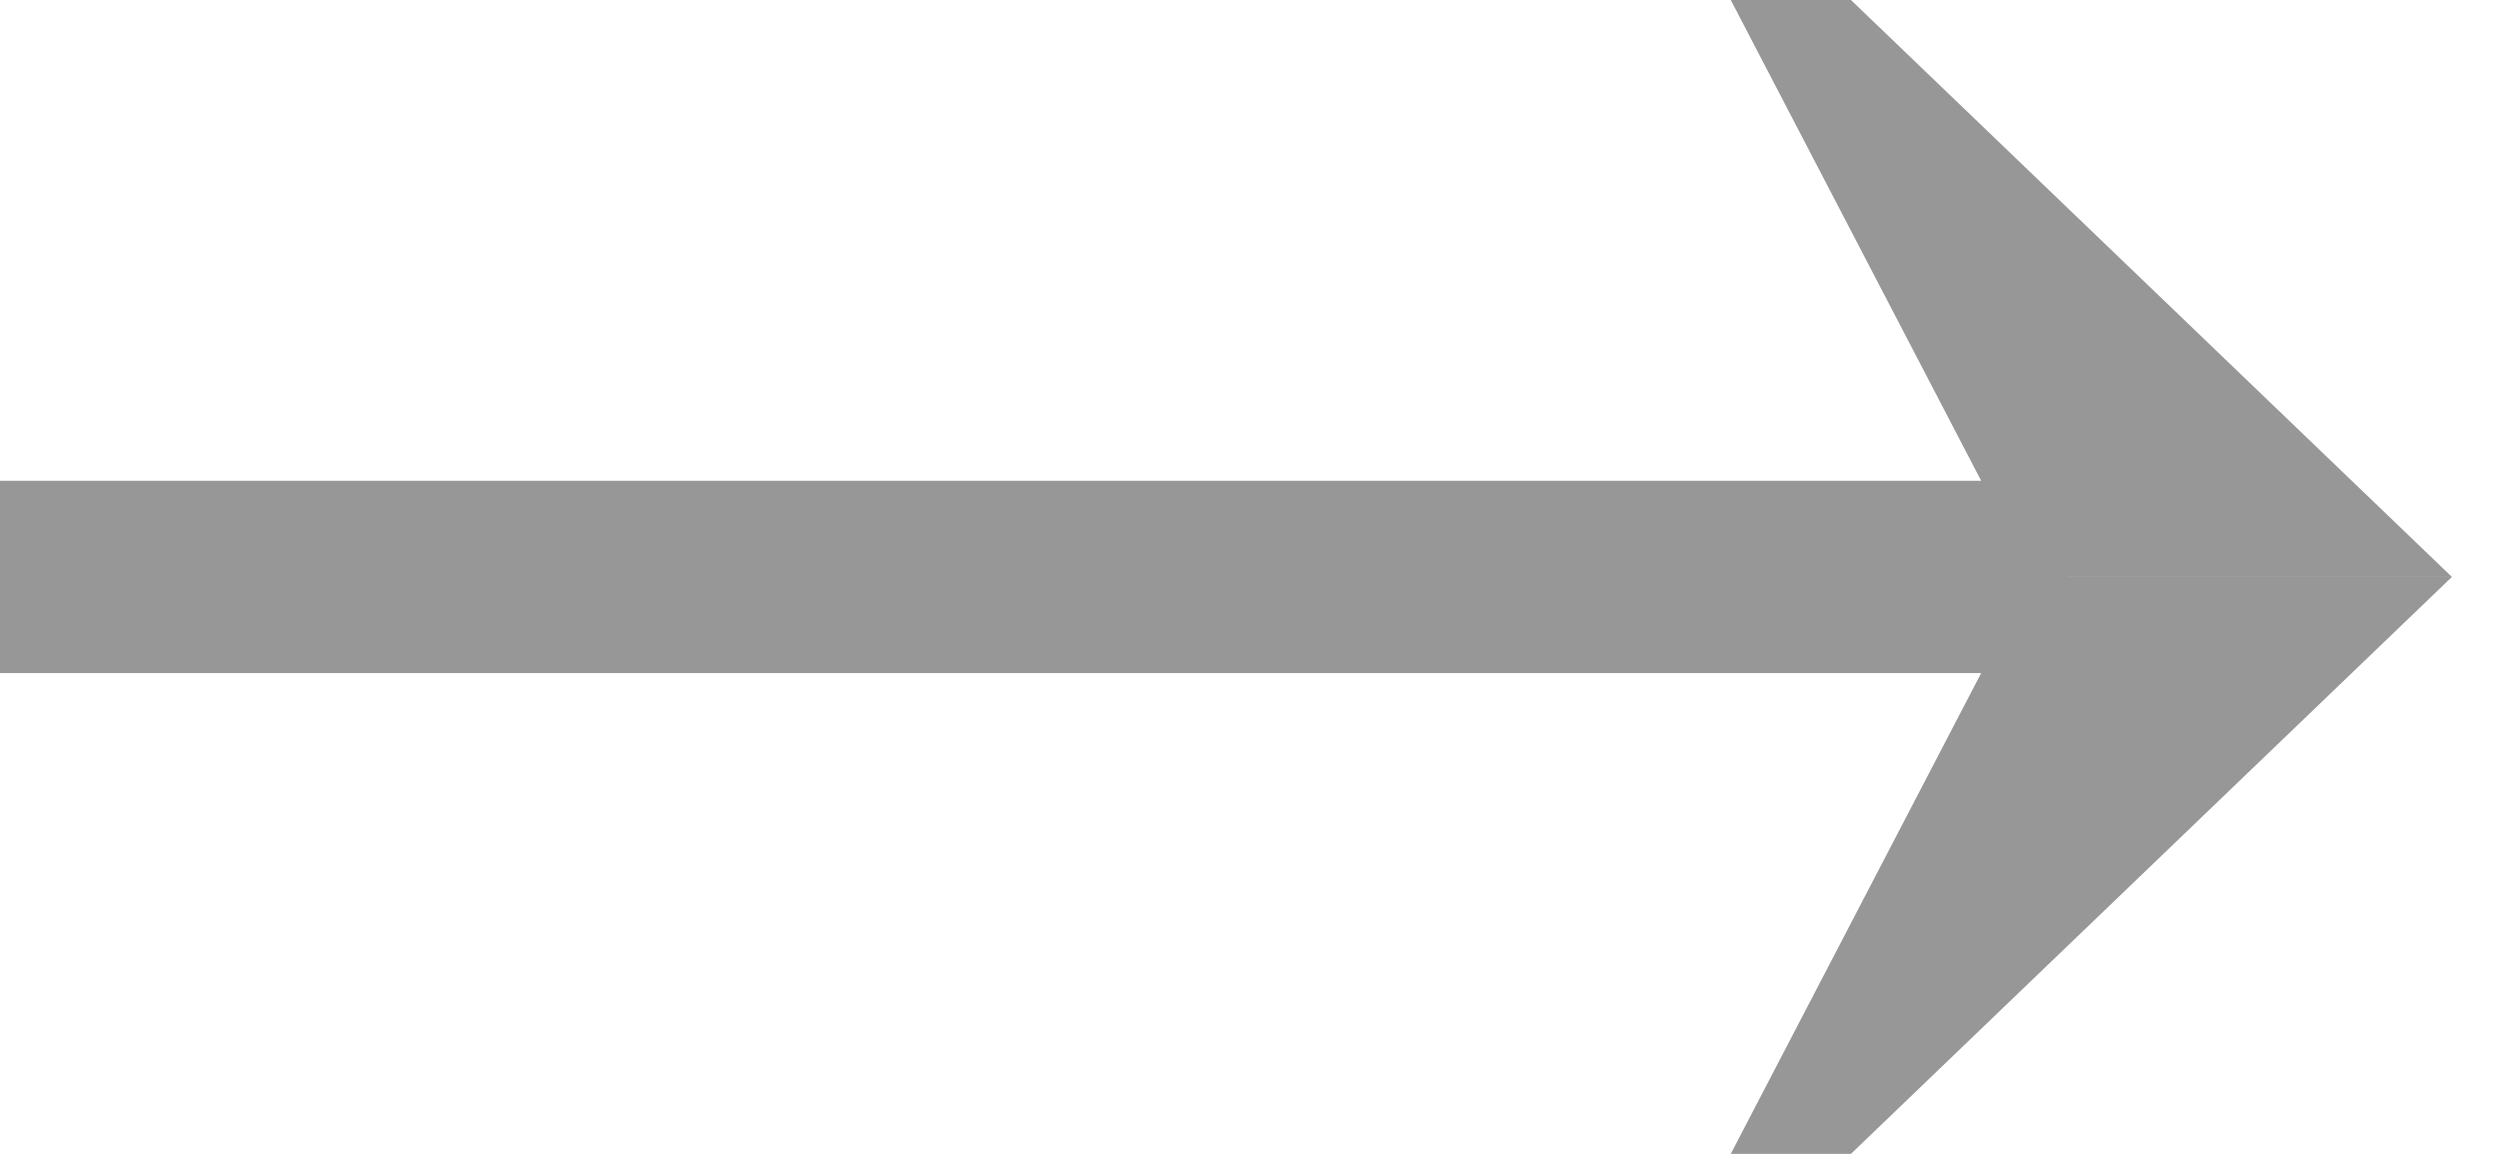 <?xml version="1.0" encoding="UTF-8" standalone="no"?>
<svg width="26px" height="12px" viewBox="0 0 26 12" version="1.1" xmlns="http://www.w3.org/2000/svg" xmlns:xlink="http://www.w3.org/1999/xlink">
    <!-- Generator: Sketch 42 (36781) - http://www.bohemiancoding.com/sketch -->
    <title>right-slider-arrow</title>
    <desc>Created with Sketch.</desc>
    <defs></defs>
    <g id="Home-Page" stroke="none" stroke-width="1" fill="none" fill-rule="evenodd">
        <g id="Muzbnb-home-slider" transform="translate(-952, -1651)">
            <g id="hosts-slider" transform="translate(51, 1245)">
                <g id="slider-text" transform="translate(257, 205)">
                    <g id="arrow" transform="translate(629, 181)">
                        <g id="right-slider-arrow" transform="translate(16, 20)">
                            <g id="right-arrow">
                                <path d="M19.5,6 L0,6" id="Line" stroke="#979797" stroke-width="2" stroke-linecap="square"></path>
                                <g id="Group" transform="translate(17, 0)" fill="#979797">
                                    <polygon id="Path-2" points="1.25 0 7.5 6 3.125 6 0 0"></polygon>
                                    <polygon id="Path-2" transform="translate(3.75, 9) scale(1, -1) translate(-3.75, -9) " points="1.25 6 7.5 12 3.125 12 0 6"></polygon>
                                </g>
                            </g>
                        </g>
                    </g>
                </g>
            </g>
        </g>
    </g>
</svg>